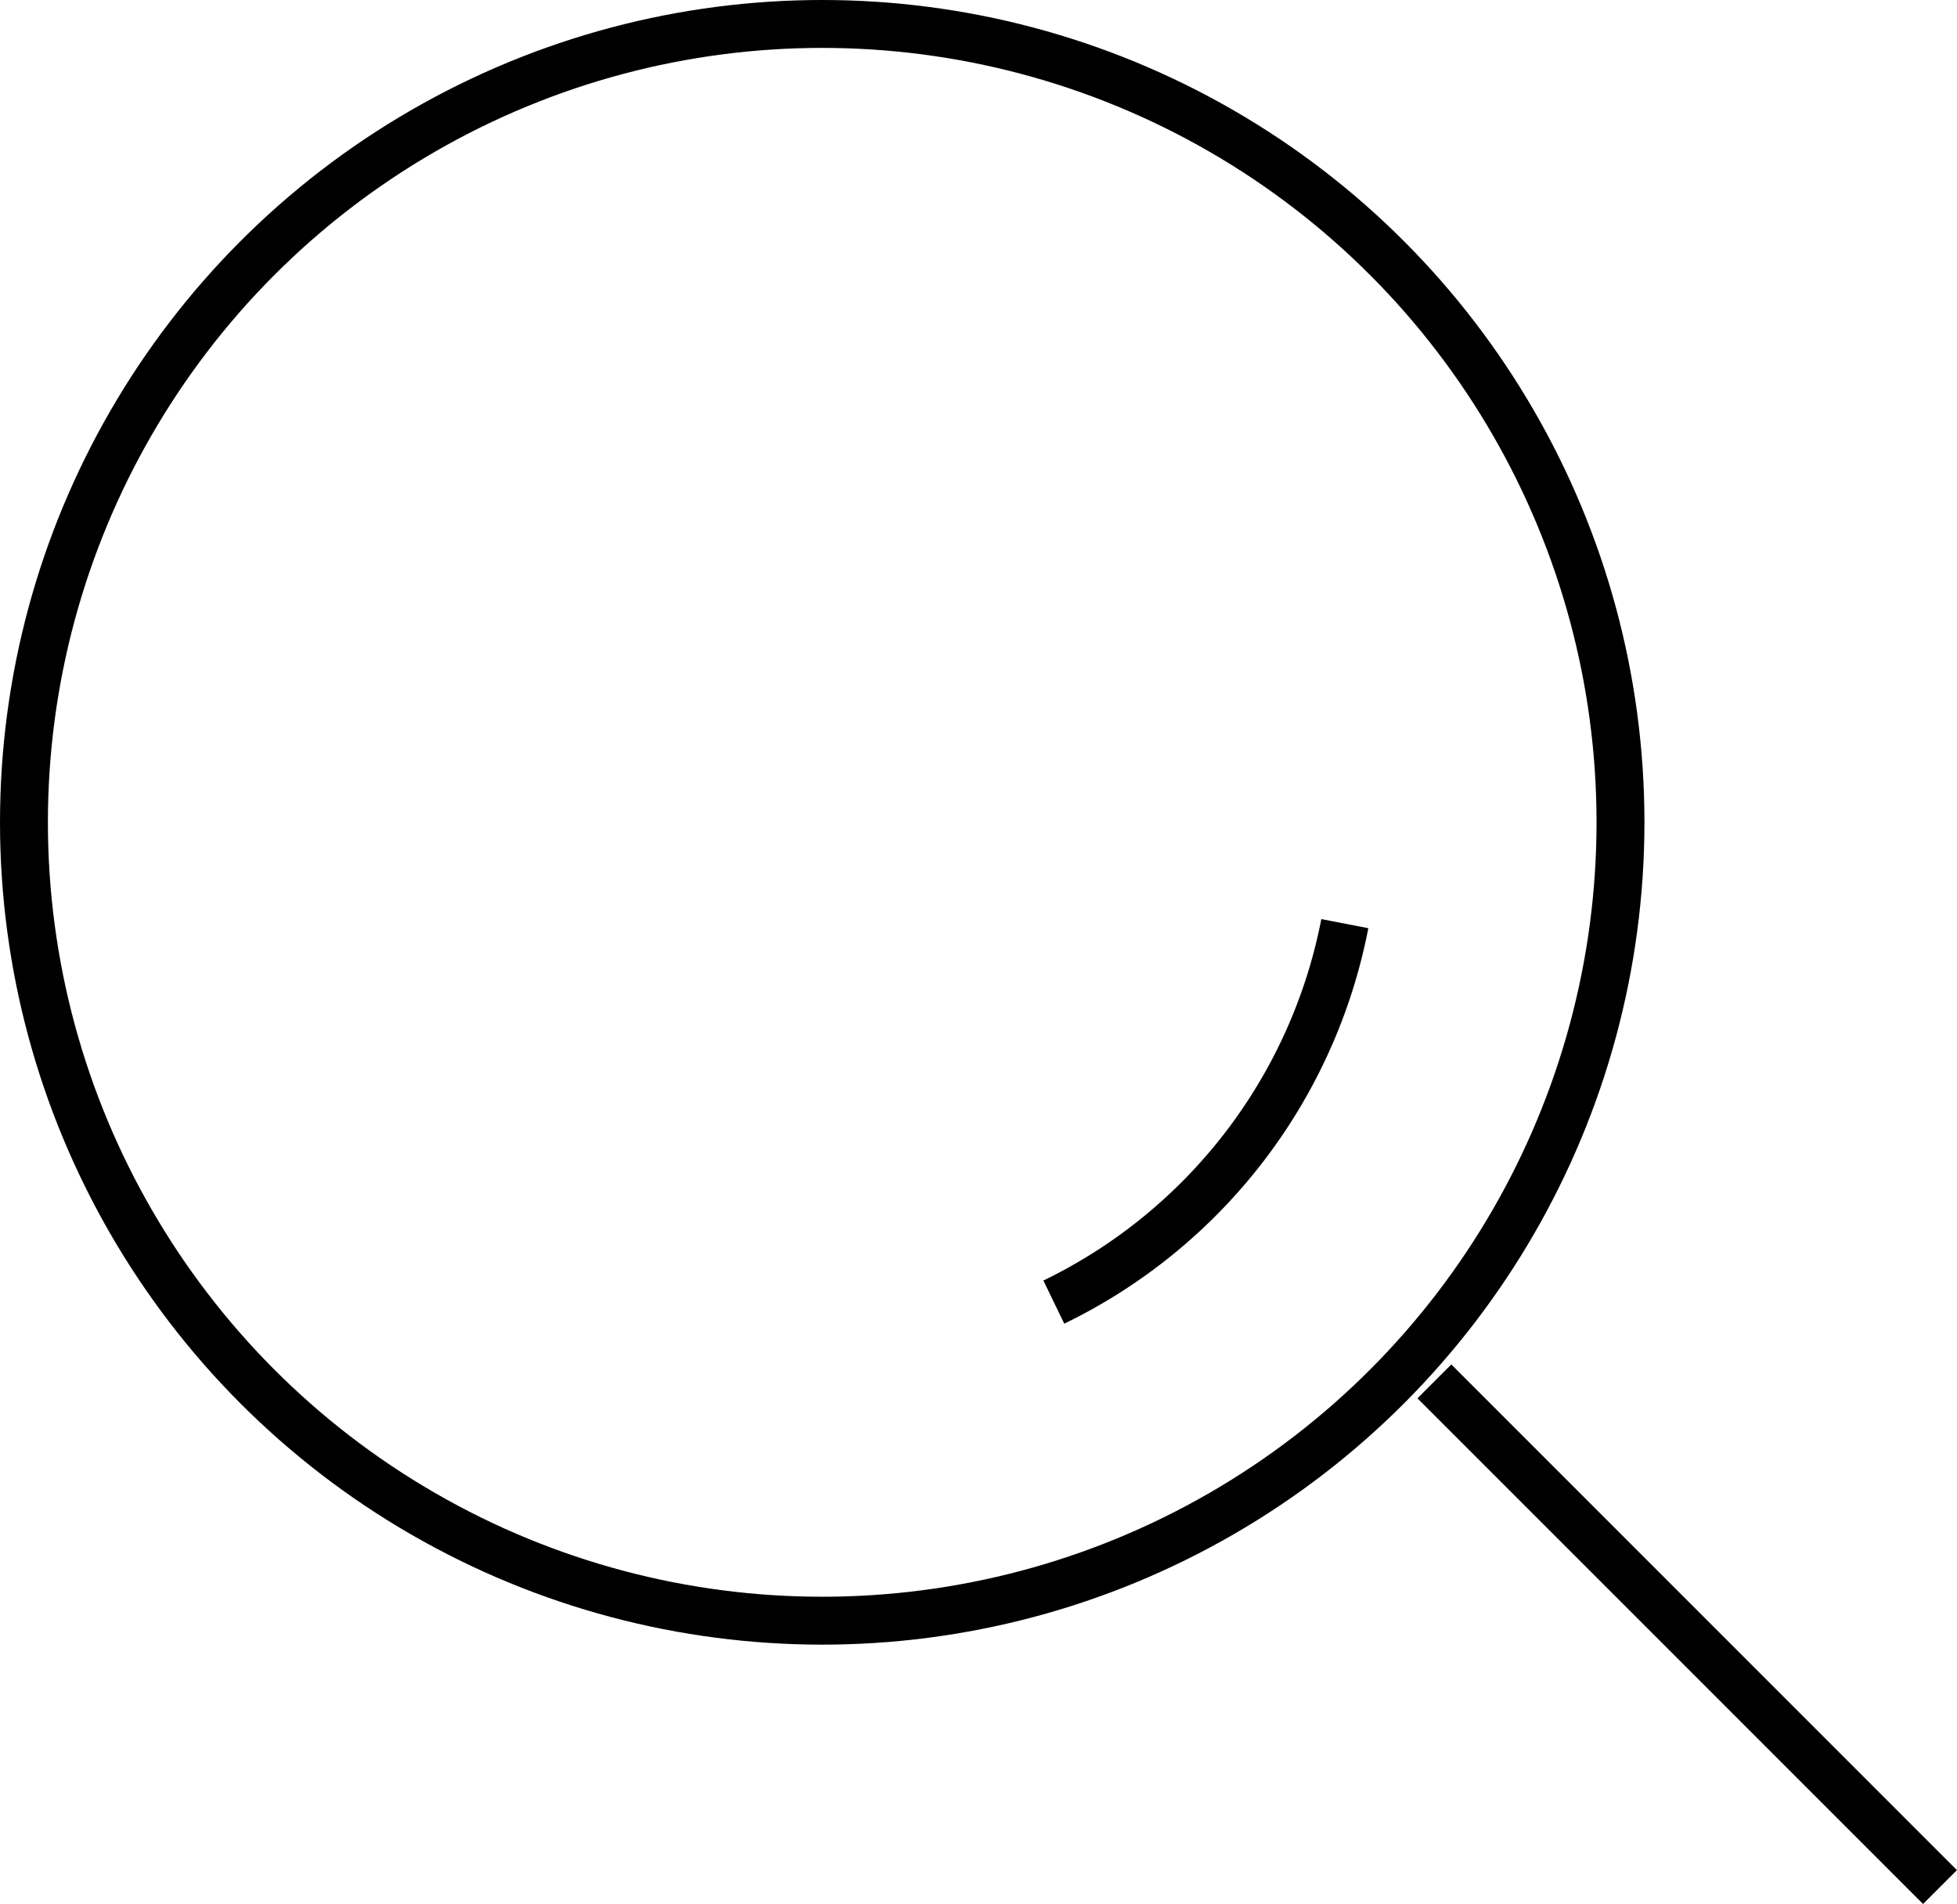 <svg xmlns="http://www.w3.org/2000/svg" viewBox="0 0 81.71 79.48"><defs><style>.cls-1{fill:none;stroke:#000;stroke-miterlimit:10;stroke-width:2px;}</style></defs><title>Asset 9</title><g id="Layer_2" data-name="Layer 2"><g id="Layer_1-2" data-name="Layer 1"><circle class="cls-1" cx="34.33" cy="34.33" r="33.33"/><path class="cls-1" d="M56.15,38.56A22.26,22.26,0,0,1,44,54.36"/><line class="cls-1" x1="59.89" y1="57.67" x2="81" y2="78.78"/></g></g></svg>